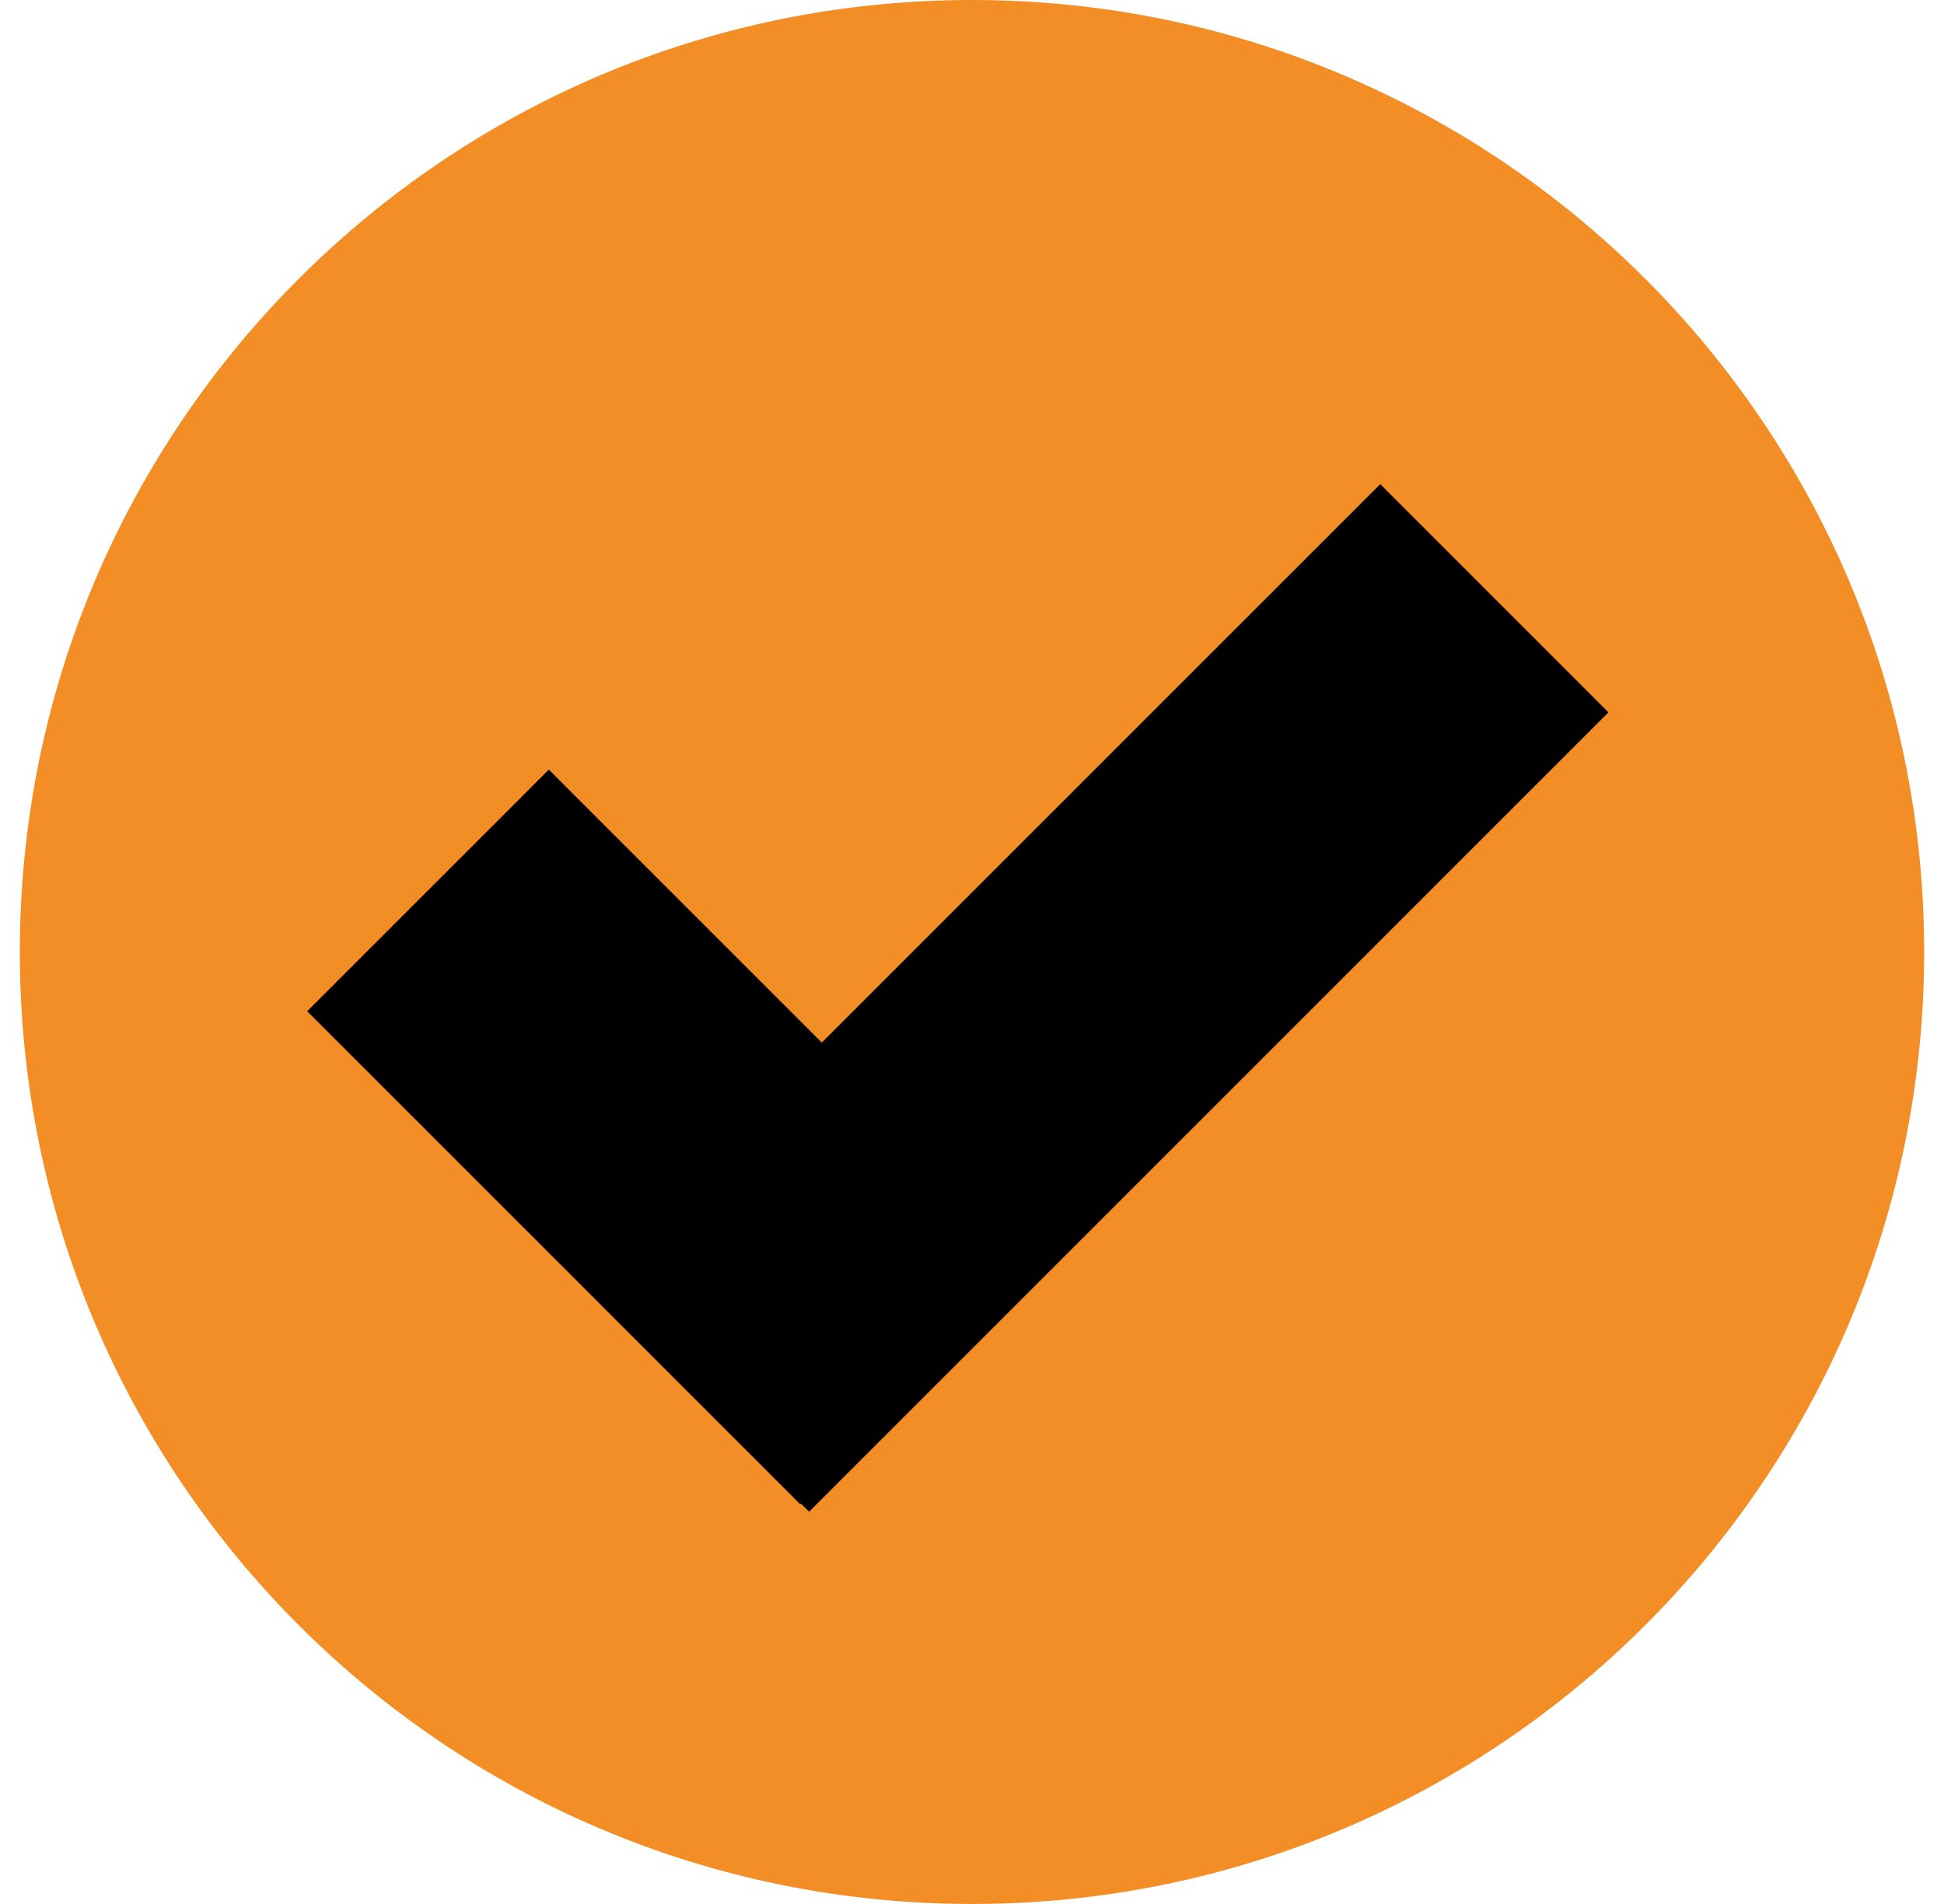 <svg width="49" height="48" viewBox="0 0 49 48" fill="none" xmlns="http://www.w3.org/2000/svg">
<path fill-rule="evenodd" clip-rule="evenodd" d="M24.5 48C37.755 48 48.5 37.255 48.5 24C48.5 10.745 37.755 0 24.5 0C11.245 0 0.5 10.745 0.5 24C0.5 37.255 11.245 48 24.5 48Z" fill="#F38E26"/>
<path fill-rule="evenodd" clip-rule="evenodd" d="M20.714 29.679L34.79 15.6L37.148 17.959L20.394 34.717L20.189 34.511L20.171 34.529L11.137 25.493L13.833 22.797L20.714 29.679Z" fill="black"/>
<path fill-rule="evenodd" clip-rule="evenodd" d="M34.79 12.206L40.542 17.959L20.394 38.111L20.189 37.906L20.171 37.923L7.743 25.493L13.833 19.402L20.714 26.284L34.79 12.206Z" fill="black"/>
</svg>
